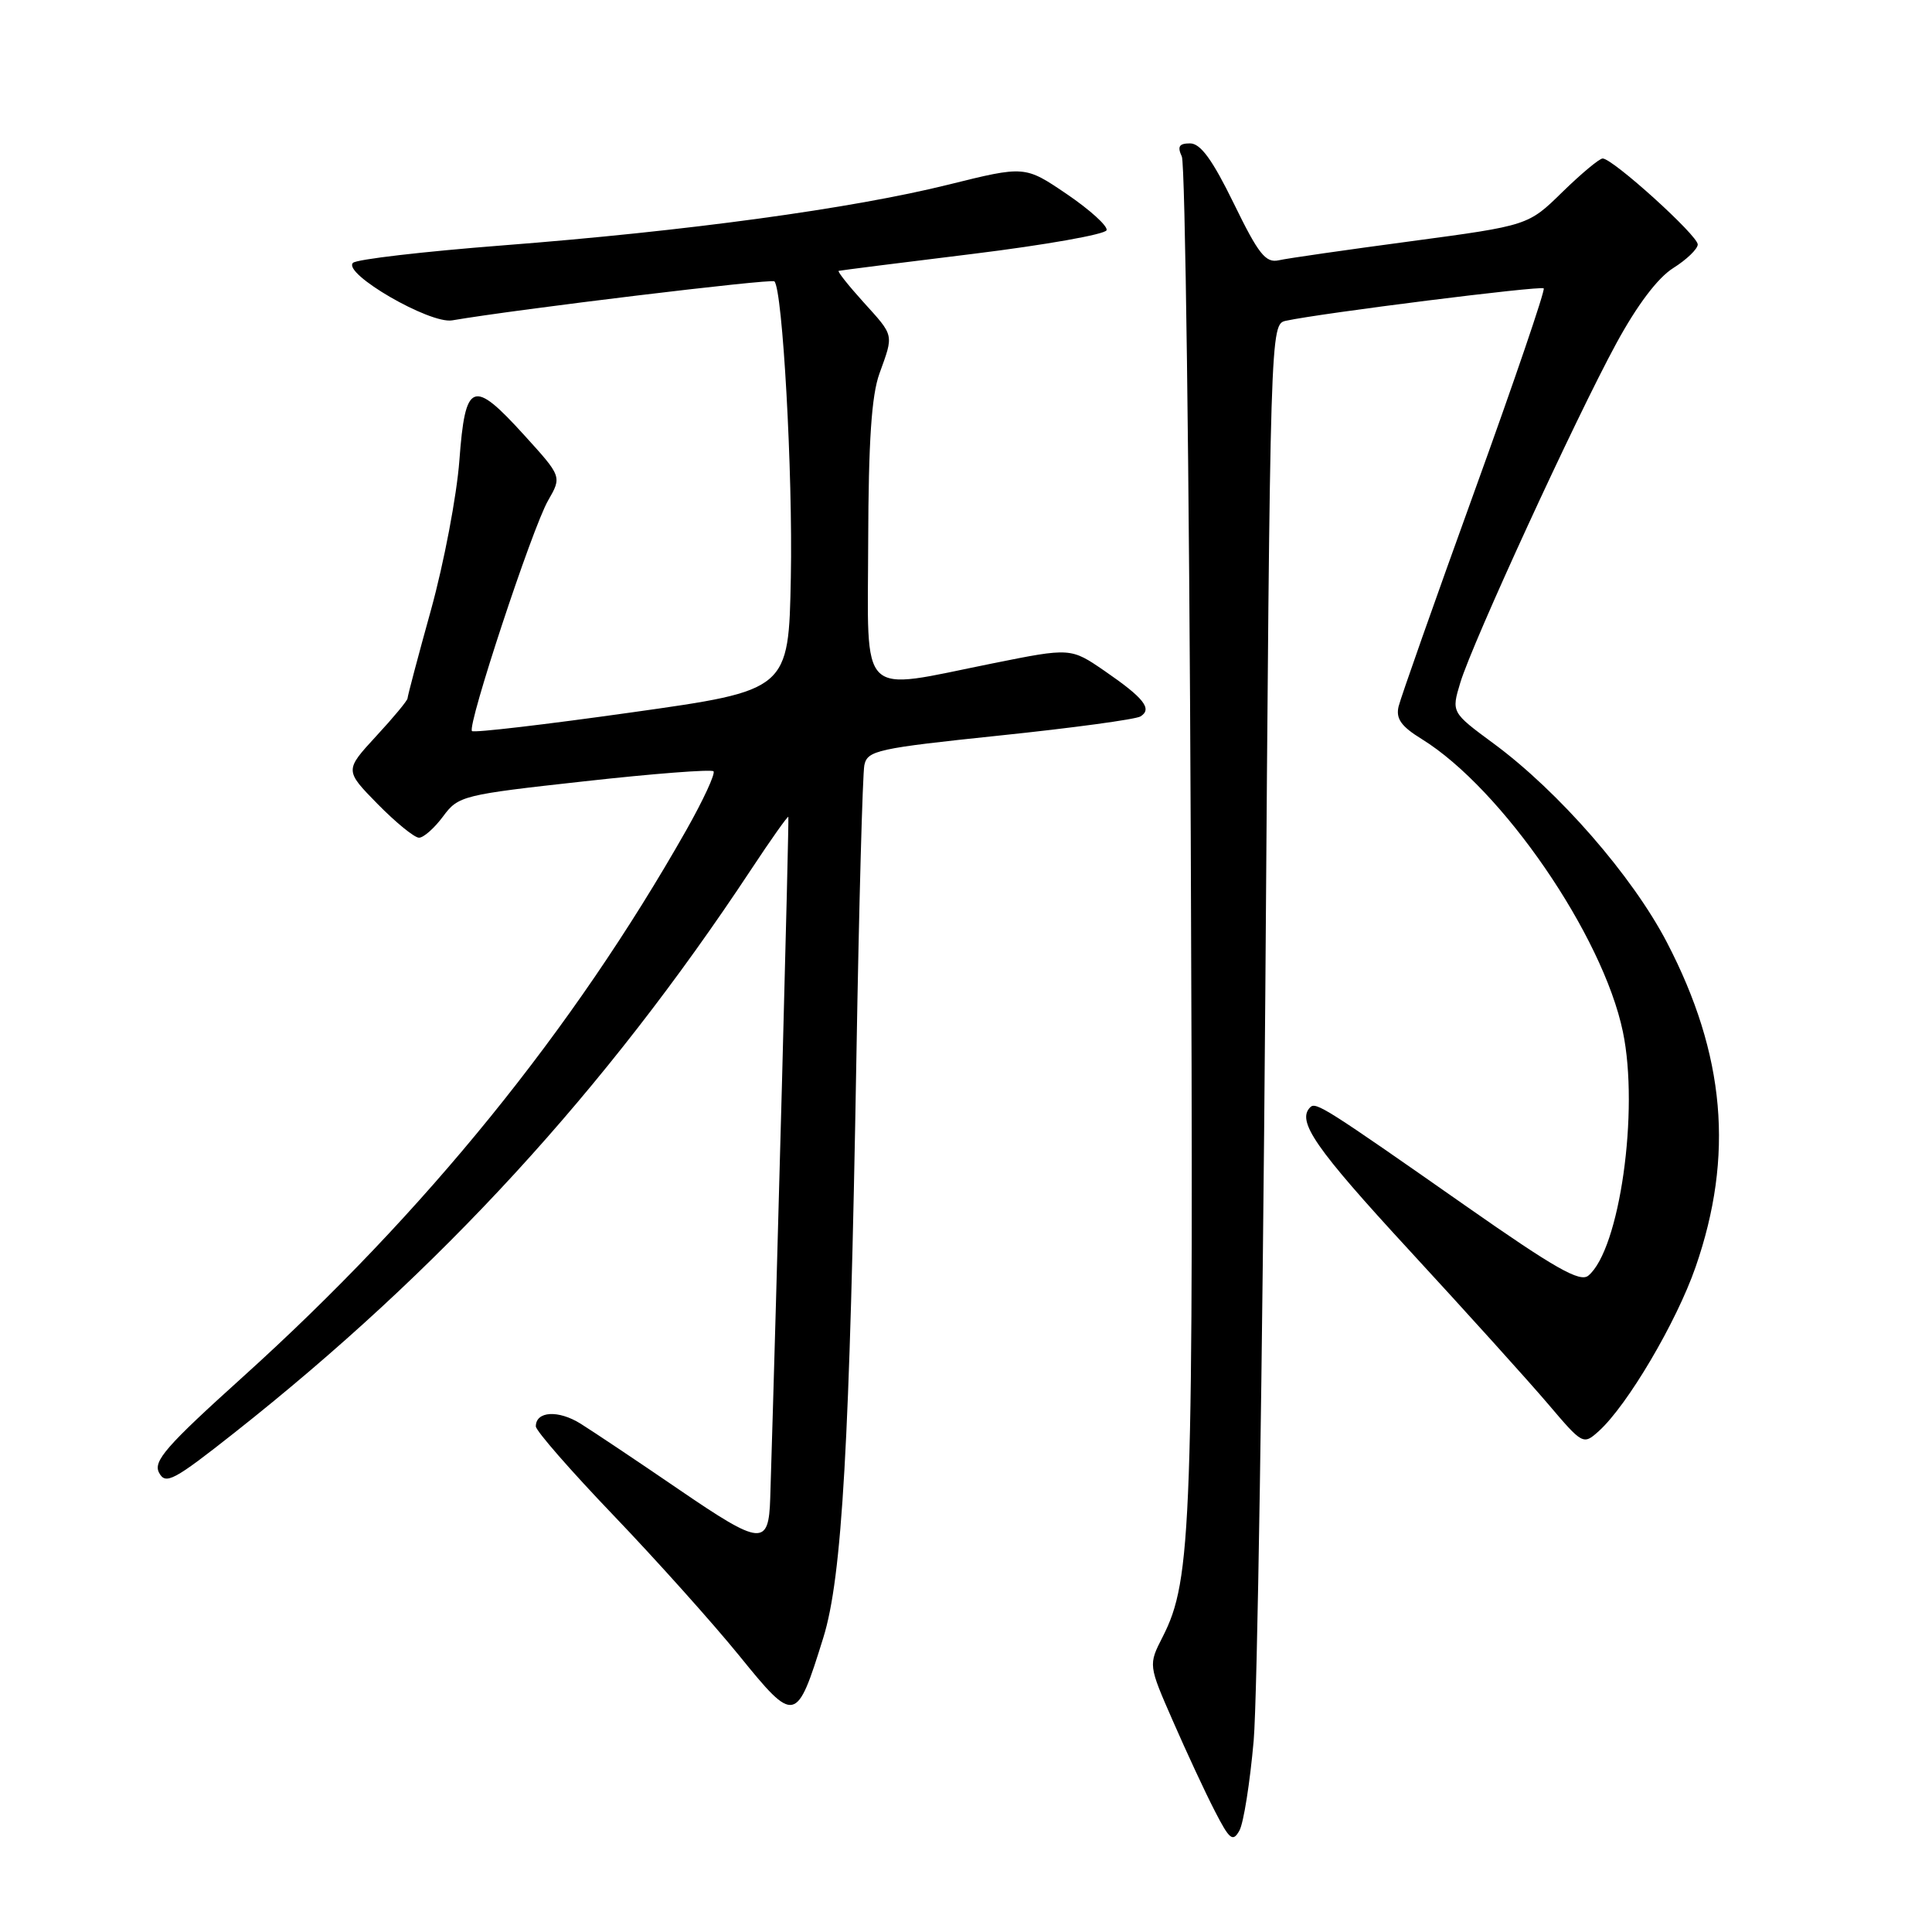 <?xml version="1.0" encoding="UTF-8" standalone="no"?>
<!DOCTYPE svg PUBLIC "-//W3C//DTD SVG 1.1//EN" "http://www.w3.org/Graphics/SVG/1.1/DTD/svg11.dtd" >
<svg xmlns="http://www.w3.org/2000/svg" xmlns:xlink="http://www.w3.org/1999/xlink" version="1.1" viewBox="0 0 256 256">
 <g >
 <path fill="currentColor"
d=" M 166.12 230.63 C 166.60 225.06 167.29 180.55 167.66 131.73 C 168.31 42.96 168.31 42.96 170.41 42.50 C 175.09 41.49 204.16 37.83 204.55 38.21 C 204.77 38.44 200.65 50.52 195.39 65.06 C 190.13 79.60 185.60 92.45 185.32 93.61 C 184.94 95.23 185.66 96.25 188.39 97.93 C 199.03 104.51 212.39 123.95 215.04 136.71 C 217.22 147.16 214.61 165.59 210.46 169.03 C 209.36 169.95 206.05 168.07 194.29 159.84 C 175.59 146.75 174.36 145.97 173.61 146.72 C 171.78 148.55 174.27 152.14 186.75 165.68 C 194.31 173.88 202.59 183.05 205.14 186.05 C 209.72 191.44 209.79 191.48 211.85 189.63 C 215.63 186.22 222.13 175.21 224.67 167.90 C 229.79 153.16 228.61 139.75 220.88 124.88 C 216.30 116.08 206.55 104.89 197.91 98.52 C 192.31 94.39 192.31 94.39 193.50 90.45 C 195.11 85.13 208.76 55.45 214.16 45.52 C 216.93 40.42 219.66 36.81 221.71 35.52 C 223.48 34.41 224.94 33.00 224.96 32.40 C 225.00 31.23 213.70 21.00 212.36 21.00 C 211.93 21.00 209.53 23.00 207.03 25.44 C 202.50 29.88 202.50 29.88 187.00 31.96 C 178.47 33.10 170.57 34.23 169.44 34.49 C 167.70 34.87 166.76 33.68 163.49 26.97 C 160.65 21.16 159.08 19.00 157.69 19.00 C 156.23 19.00 155.98 19.41 156.60 20.75 C 157.04 21.71 157.58 62.20 157.78 110.73 C 158.17 202.37 157.93 209.29 154.06 216.89 C 152.16 220.61 152.16 220.61 155.42 228.05 C 157.21 232.15 159.69 237.49 160.95 239.93 C 162.93 243.79 163.35 244.12 164.23 242.56 C 164.78 241.57 165.63 236.20 166.12 230.63 Z  M 109.09 217.01 C 111.59 209.00 112.60 191.20 113.48 140.00 C 113.82 119.92 114.30 102.55 114.53 101.39 C 114.94 99.44 116.21 99.16 132.47 97.46 C 142.10 96.46 150.49 95.32 151.12 94.93 C 152.72 93.94 151.59 92.50 146.39 88.92 C 141.88 85.82 141.88 85.82 131.49 87.91 C 113.54 91.52 114.99 92.95 115.04 71.75 C 115.08 58.47 115.48 52.41 116.53 49.50 C 118.44 44.21 118.52 44.58 114.38 40.00 C 112.39 37.80 110.93 35.95 111.13 35.89 C 111.34 35.83 119.34 34.81 128.92 33.64 C 138.50 32.46 146.47 31.05 146.63 30.50 C 146.79 29.95 144.42 27.80 141.36 25.72 C 135.80 21.95 135.80 21.95 125.65 24.47 C 112.88 27.64 91.00 30.63 66.56 32.52 C 56.14 33.33 47.24 34.36 46.77 34.83 C 45.36 36.24 56.94 42.95 59.91 42.45 C 68.62 40.96 102.23 36.90 102.61 37.28 C 103.70 38.37 105.06 62.71 104.79 76.49 C 104.50 91.47 104.50 91.47 83.74 94.39 C 72.33 96.00 62.78 97.12 62.54 96.87 C 61.87 96.20 70.53 69.96 72.62 66.33 C 74.45 63.15 74.45 63.15 69.47 57.67 C 62.64 50.14 61.65 50.53 60.87 61.01 C 60.52 65.68 58.83 74.57 57.12 80.77 C 55.40 86.96 54.00 92.26 54.00 92.54 C 54.00 92.82 52.13 95.08 49.83 97.56 C 45.67 102.08 45.67 102.08 50.04 106.54 C 52.45 108.99 54.91 111.00 55.52 111.00 C 56.13 111.00 57.56 109.73 58.71 108.18 C 60.73 105.45 61.27 105.31 77.41 103.53 C 86.54 102.51 94.25 101.92 94.54 102.20 C 94.82 102.49 93.20 106.00 90.93 110.01 C 75.92 136.49 56.34 160.64 32.21 182.42 C 22.00 191.63 20.26 193.62 21.08 195.15 C 21.95 196.77 23.00 196.21 31.07 189.84 C 58.36 168.28 80.18 144.49 99.51 115.24 C 102.15 111.24 104.38 108.09 104.46 108.24 C 104.58 108.43 102.93 170.57 102.06 198.50 C 101.86 204.91 100.88 204.82 90.04 197.42 C 84.47 193.61 78.57 189.67 76.94 188.65 C 73.98 186.80 71.00 186.98 71.00 189.00 C 71.00 189.58 75.63 194.88 81.28 200.78 C 86.93 206.68 94.43 215.05 97.95 219.38 C 105.33 228.48 105.54 228.43 109.09 217.01 Z "/>
</g>
</svg>